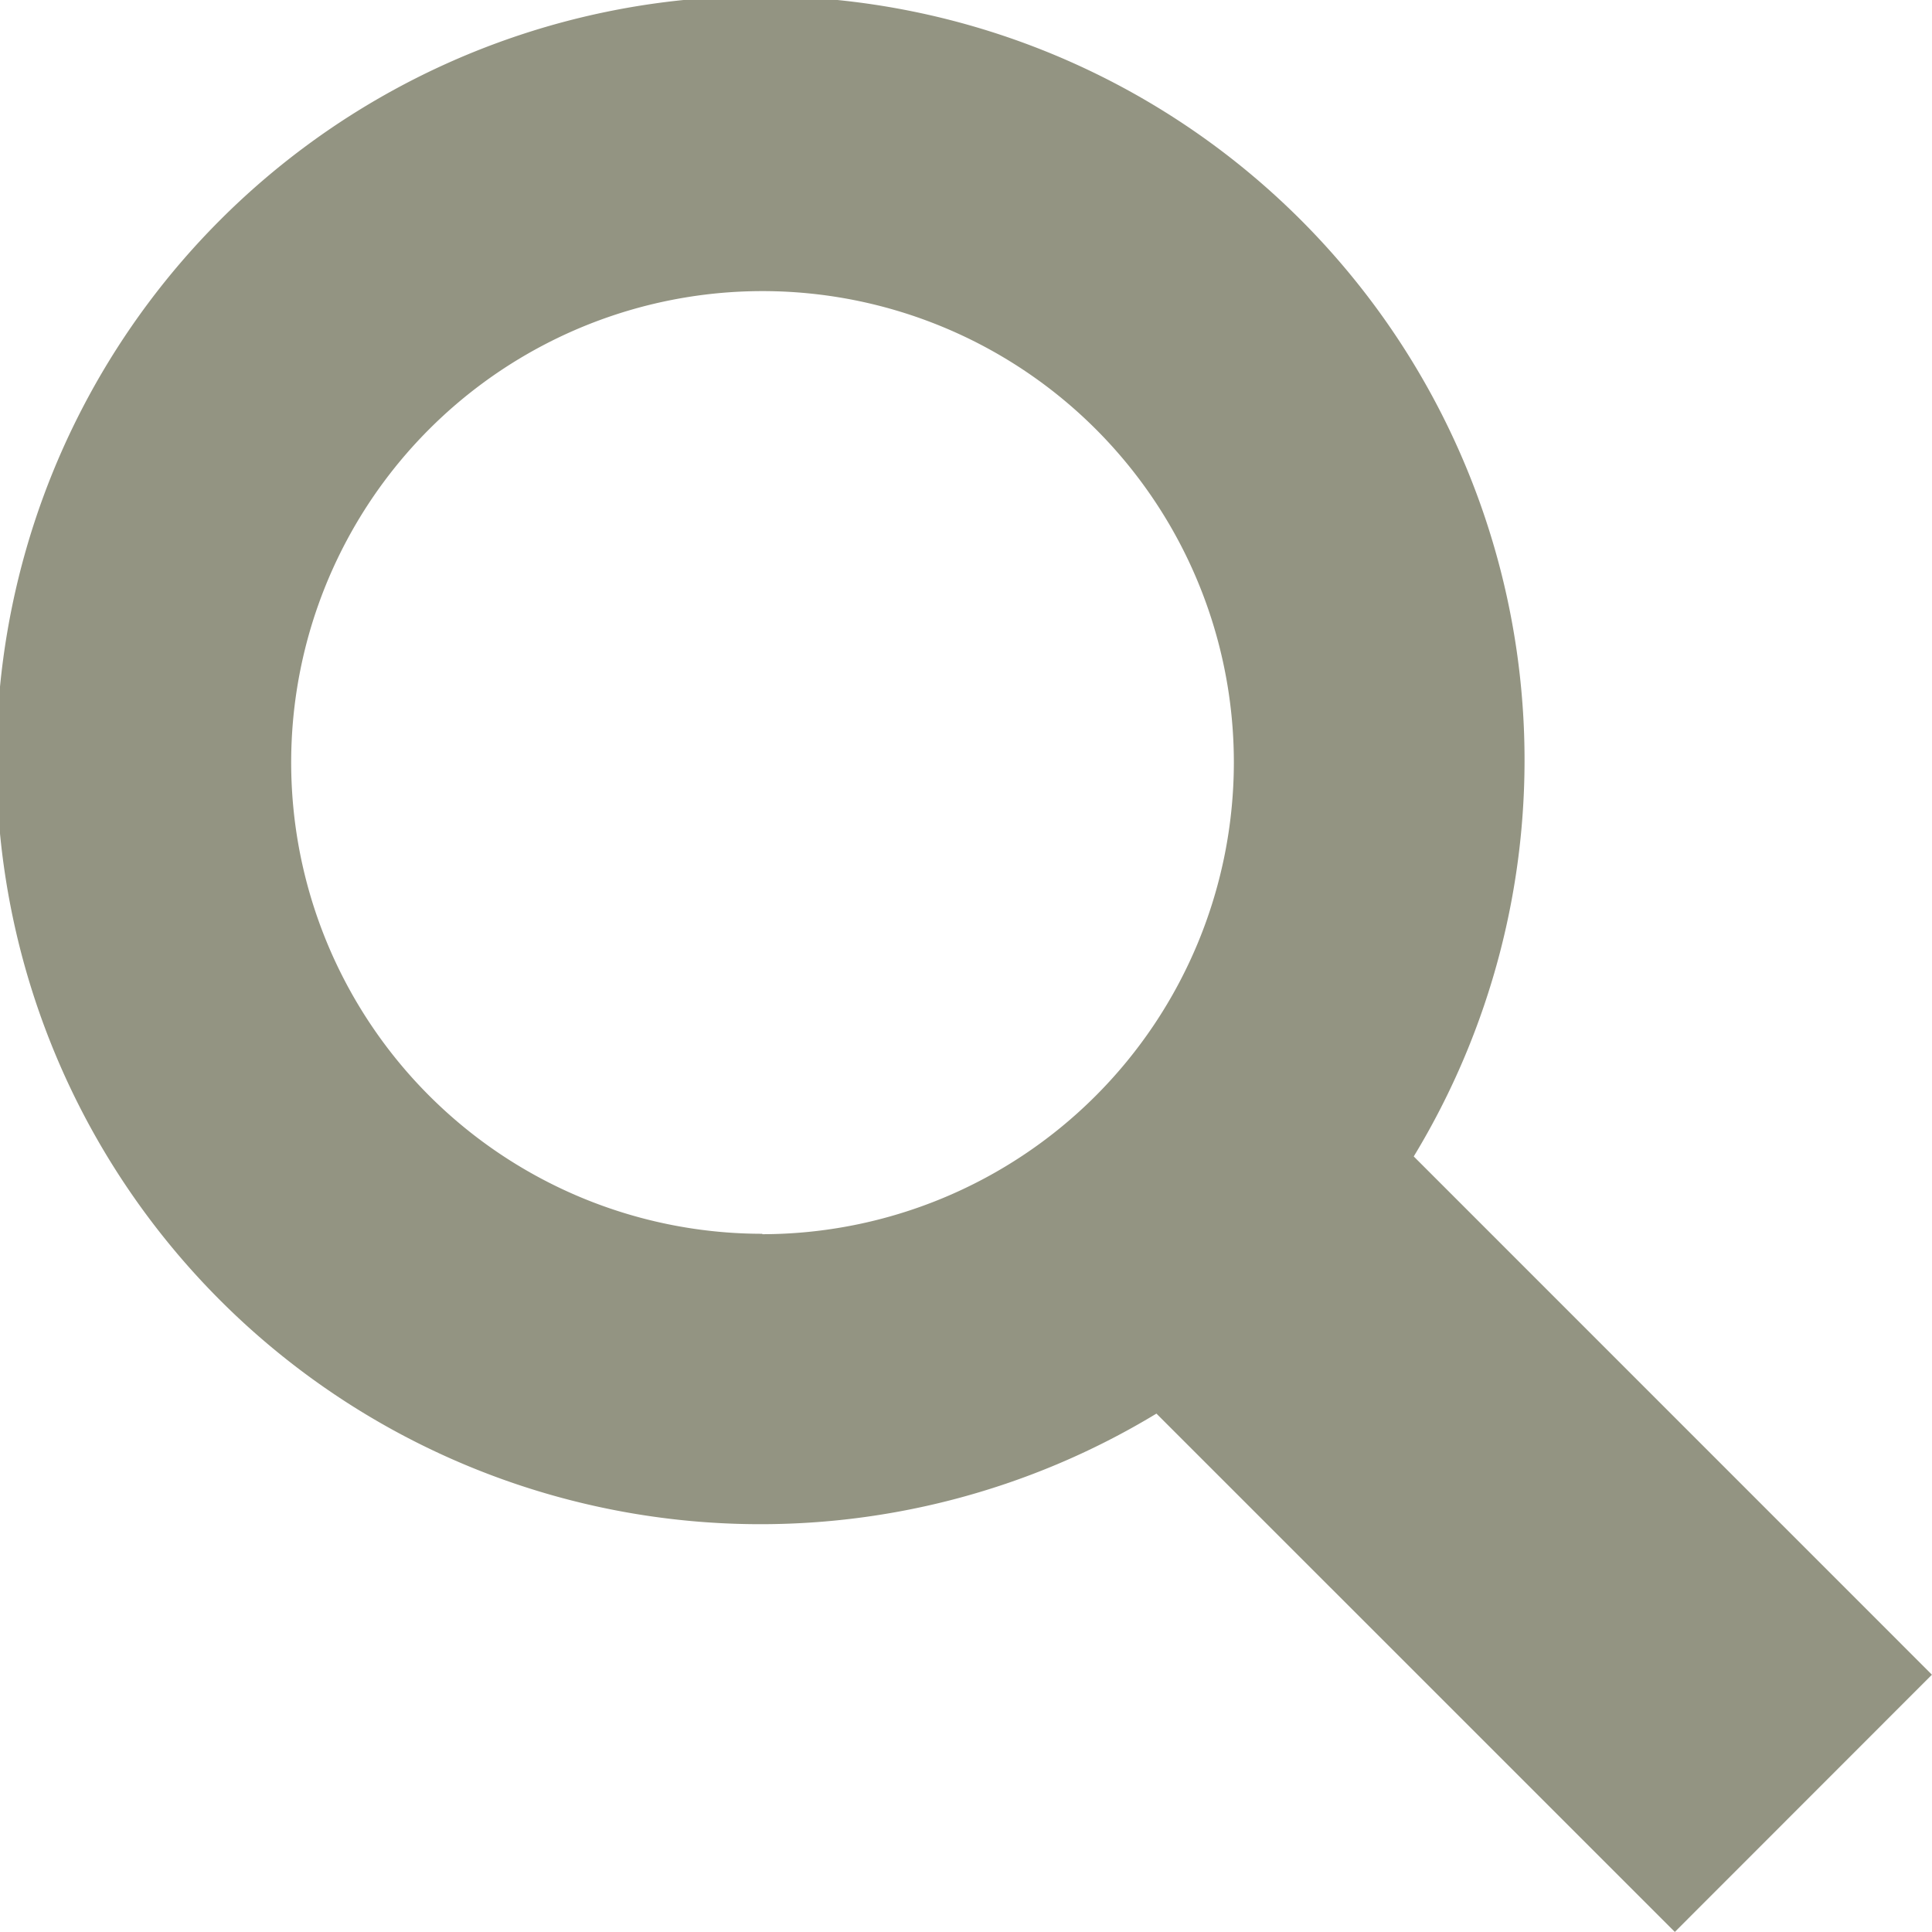 <svg xmlns="http://www.w3.org/2000/svg" width="28" height="28" viewBox="0 0 28 28">
  <path id="Icon_map-search" data-name="Icon map-search" d="M21.929,18.2A11.073,11.073,0,1,0,18.2,21.927l7.513,7.512,3.726-3.728Zm-9.441,1.121A6.831,6.831,0,1,1,19.322,12.5a6.842,6.842,0,0,1-6.834,6.827Z" transform="translate(-1.44 -1.44)" fill="#939482"/>
</svg>
